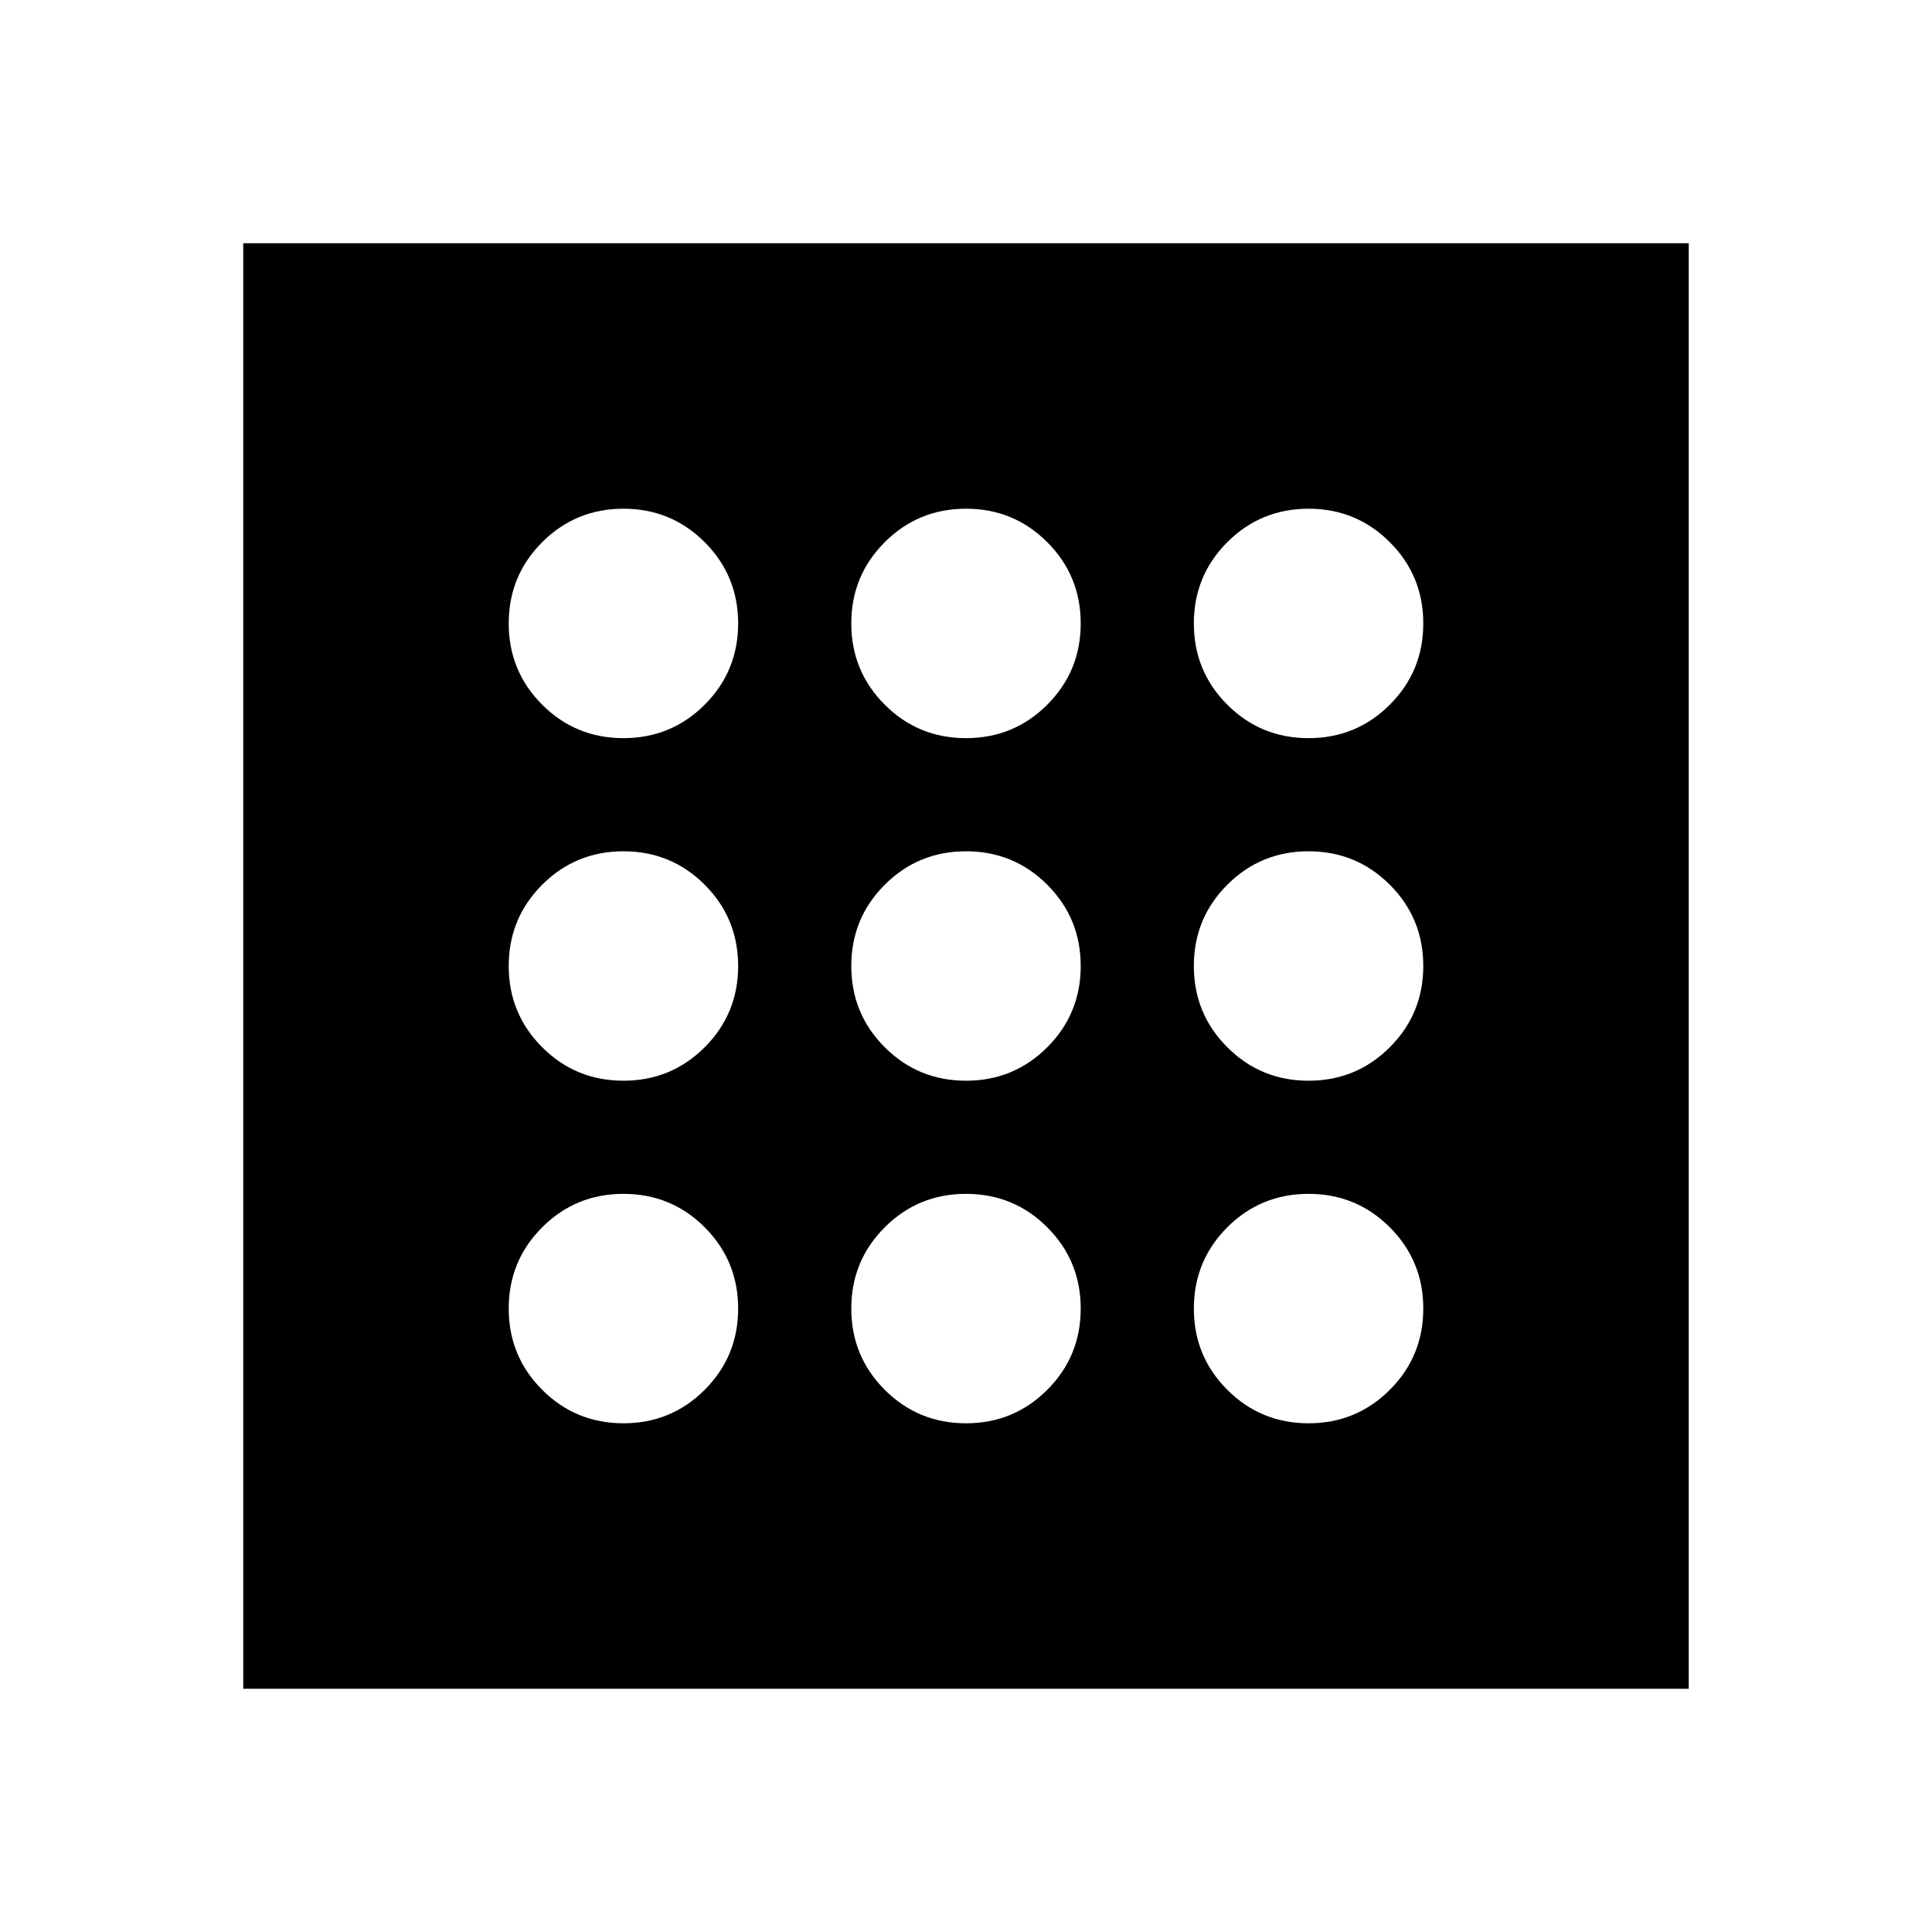 <svg xmlns="http://www.w3.org/2000/svg" height="24" viewBox="0 -960 960 960" width="24"><path d="M309.78-252.78q23.75 0 40.38-16.63 16.62-16.62 16.62-40.37 0-23.75-16.62-40.38-16.63-16.62-40.38-16.62-23.75 0-40.37 16.62-16.63 16.63-16.63 40.38 0 23.75 16.63 40.37 16.62 16.63 40.37 16.63Zm0-340.44q23.75 0 40.38-16.62 16.62-16.63 16.62-40.38 0-23.75-16.62-40.37-16.63-16.63-40.38-16.63-23.75 0-40.37 16.63-16.63 16.62-16.63 40.37 0 23.75 16.63 40.38 16.62 16.62 40.37 16.62Zm0 170.22q23.75 0 40.38-16.63 16.62-16.62 16.62-40.37 0-23.75-16.62-40.38Q333.53-537 309.78-537q-23.75 0-40.37 16.62-16.63 16.63-16.63 40.38 0 23.75 16.63 40.37Q286.03-423 309.78-423Zm340.44 170.22q23.75 0 40.37-16.63 16.63-16.62 16.63-40.37 0-23.75-16.63-40.38-16.62-16.62-40.37-16.62-23.75 0-40.38 16.62-16.62 16.63-16.62 40.38 0 23.75 16.62 40.37 16.63 16.63 40.38 16.63Zm0-340.44q23.75 0 40.37-16.62 16.63-16.63 16.63-40.38 0-23.75-16.63-40.37-16.62-16.63-40.37-16.63-23.75 0-40.38 16.63-16.62 16.62-16.62 40.37 0 23.75 16.62 40.38 16.63 16.62 40.38 16.62Zm0 170.22q23.75 0 40.37-16.63 16.63-16.62 16.63-40.37 0-23.75-16.63-40.38Q673.97-537 650.22-537q-23.75 0-40.38 16.62-16.62 16.63-16.62 40.38 0 23.75 16.62 40.37Q626.47-423 650.22-423ZM480-593.22q23.75 0 40.38-16.62Q537-626.47 537-650.22q0-23.75-16.62-40.37-16.63-16.63-40.38-16.63-23.75 0-40.37 16.63Q423-673.97 423-650.22q0 23.75 16.63 40.38 16.62 16.62 40.37 16.62Zm0 340.44q23.75 0 40.38-16.63Q537-286.03 537-309.78q0-23.75-16.62-40.38-16.63-16.62-40.38-16.62-23.75 0-40.37 16.62Q423-333.53 423-309.78q0 23.75 16.63 40.37 16.62 16.63 40.37 16.63ZM480-423q23.75 0 40.38-16.63Q537-456.25 537-480q0-23.75-16.62-40.38Q503.75-537 480-537q-23.75 0-40.37 16.62Q423-503.75 423-480q0 23.75 16.63 40.37Q456.25-423 480-423ZM120.87-120.87v-718.26h718.26v718.26H120.87Z"/></svg>
